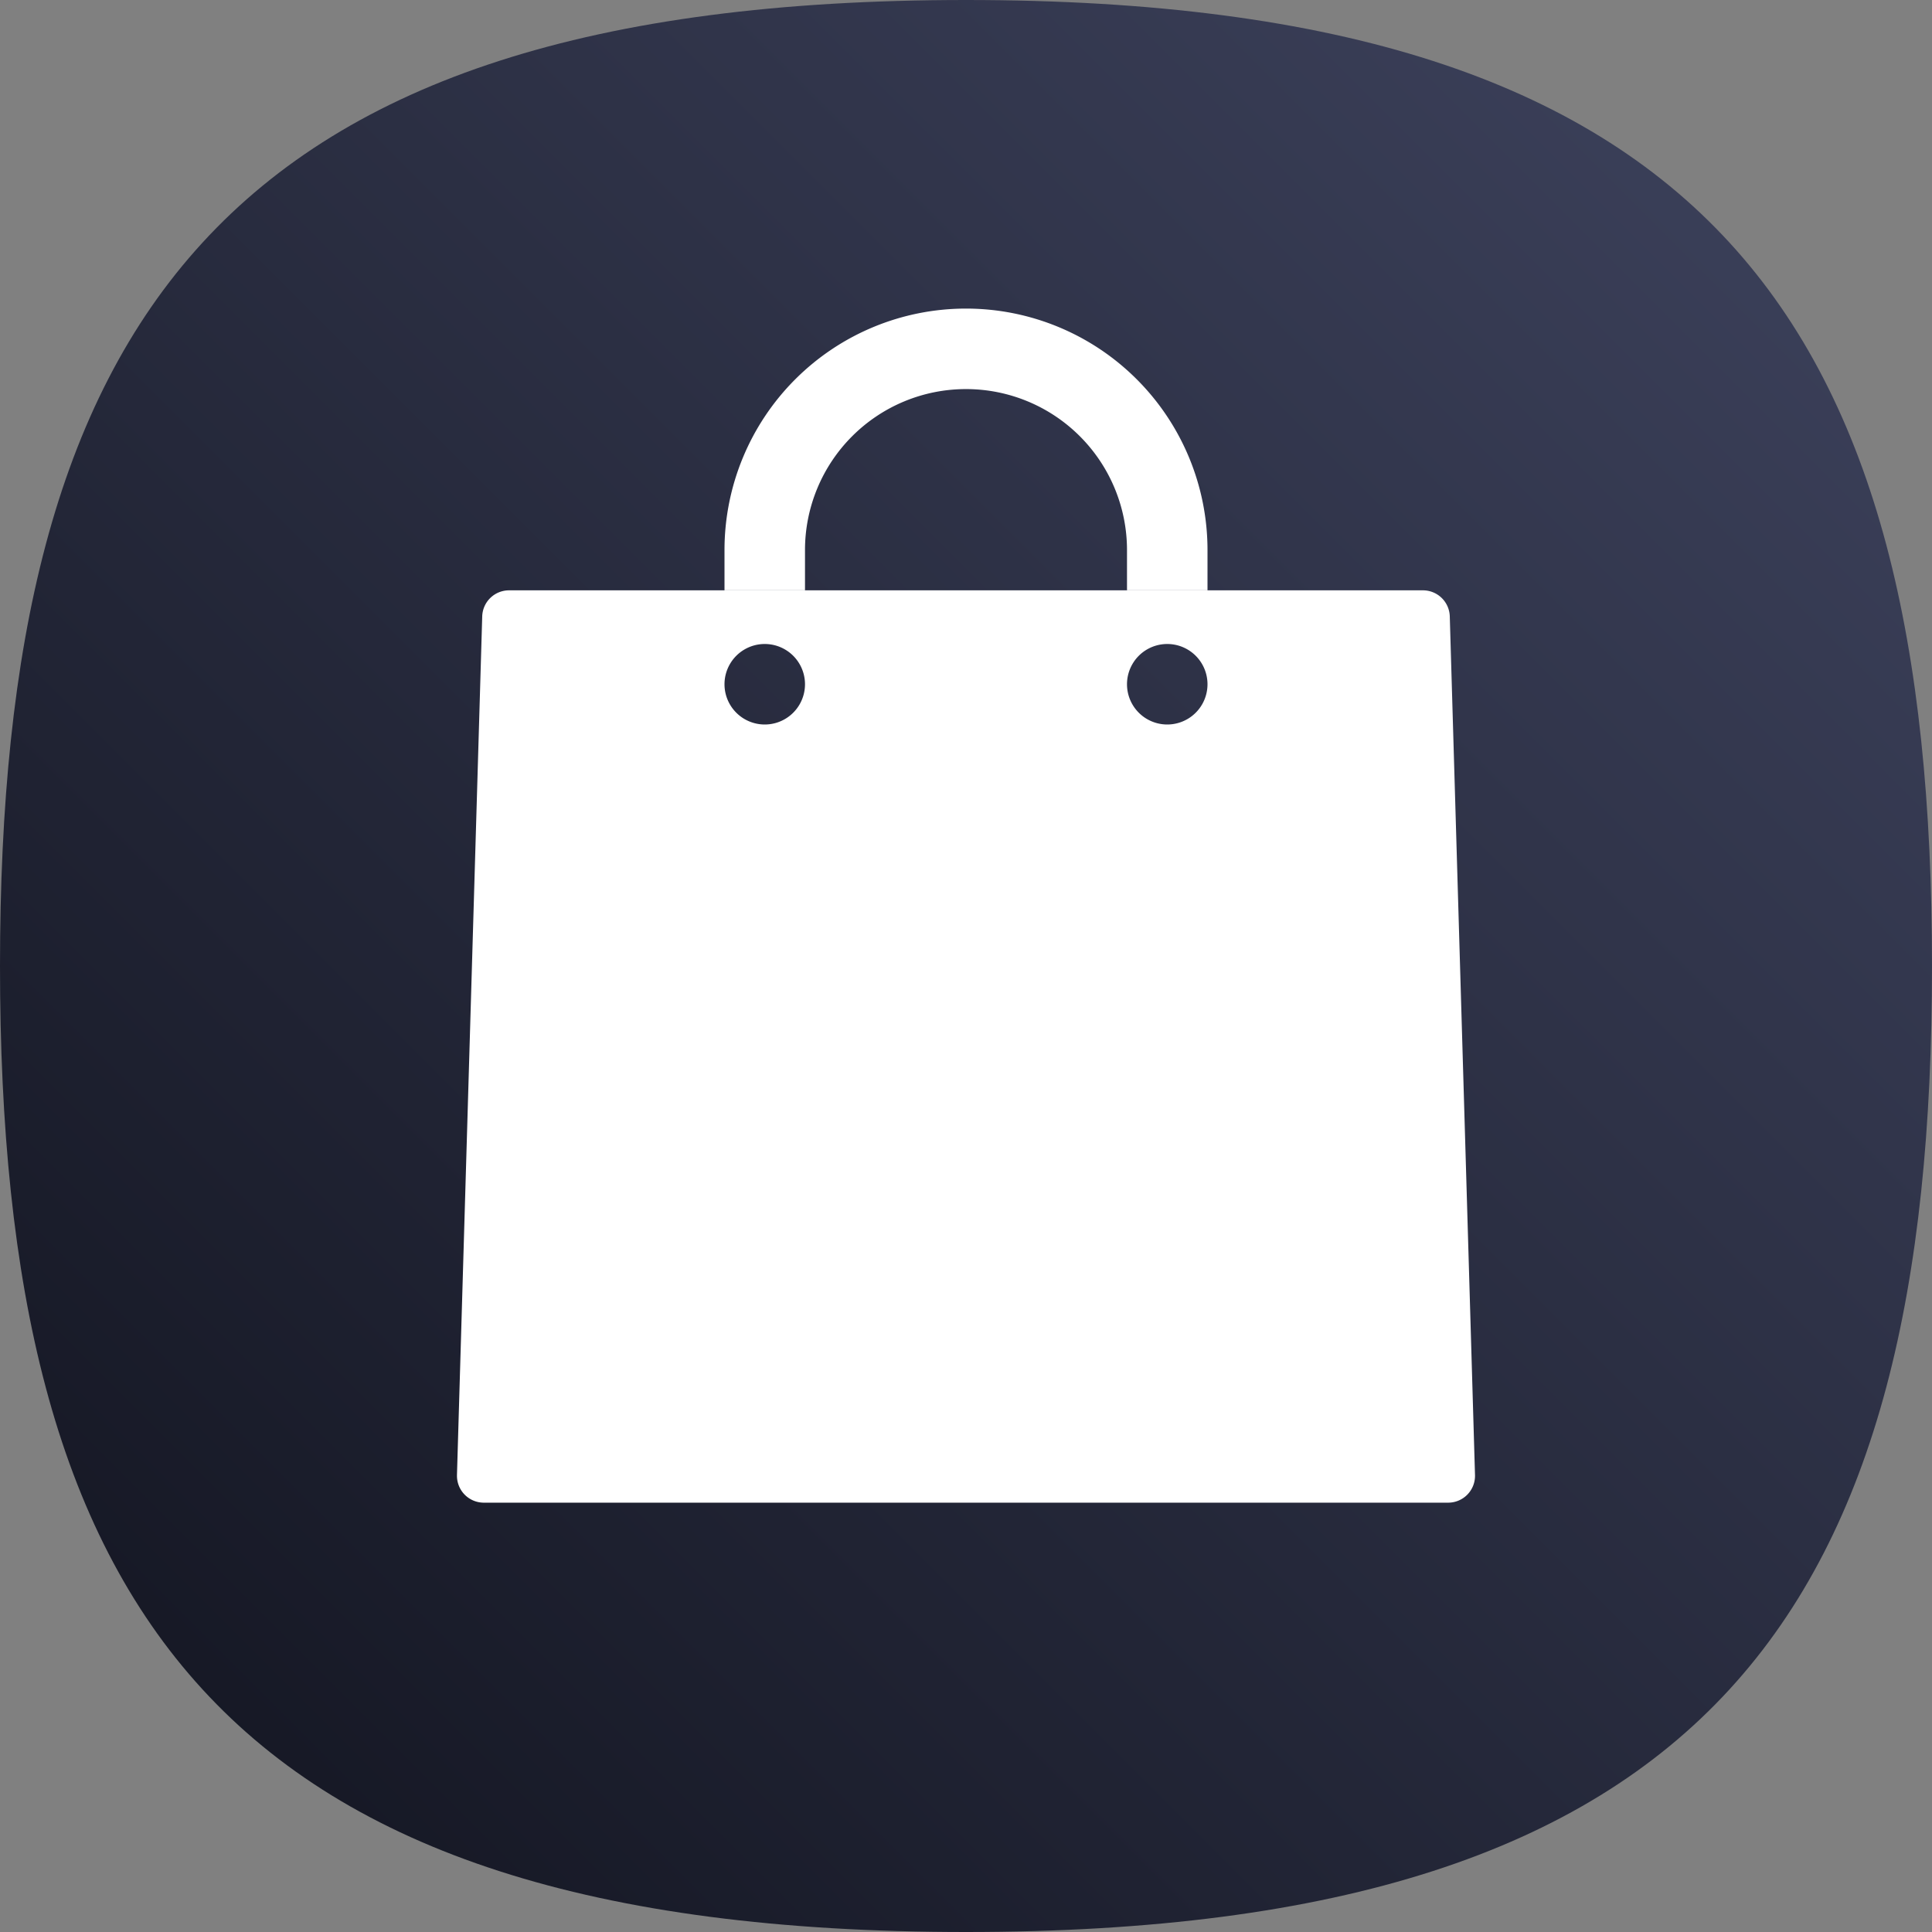 <svg width="72" height="72" xmlns="http://www.w3.org/2000/svg">
    <rect width="100%" height="100%" fill="#808080" stroke="none"/>
    <defs>
        <linearGradient x1="100%" y1="0%" x2="0%" y2="100%" id="a">
            <stop stop-color="#3F445F" offset="0%"/>
            <stop stop-color="#11131E" offset="100%"/>
        </linearGradient>
    </defs>
    <g fill="none" fill-rule="evenodd">
        <path d="M36 72c27.882 0 36-12.118 36-36 0-23.882-8.118-36-36-36C8.118 0 0 12.118 0 36c0 23.882 8.118 36 36 36z" fill="url(#a)"/>
        <path d="M53.029 22a1 1 0 0 1 1 .97l.94 32A1 1 0 0 1 53.97 56H18.03a1 1 0 0 1-1-1v-.03l.941-32a1 1 0 0 1 1-.97h34.058zM28.5 24a1.5 1.5 0 1 0 0 3 1.5 1.5 0 0 0 0-3zm15 0a1.5 1.5 0 1 0 0 3 1.5 1.5 0 0 0 0-3z" fill="#FFF"/>
        <path d="M28.5 22v-1.5a7.5 7.5 0 0 1 15 0V22" stroke="#FFF" stroke-width="3"/>
    </g>
</svg>
